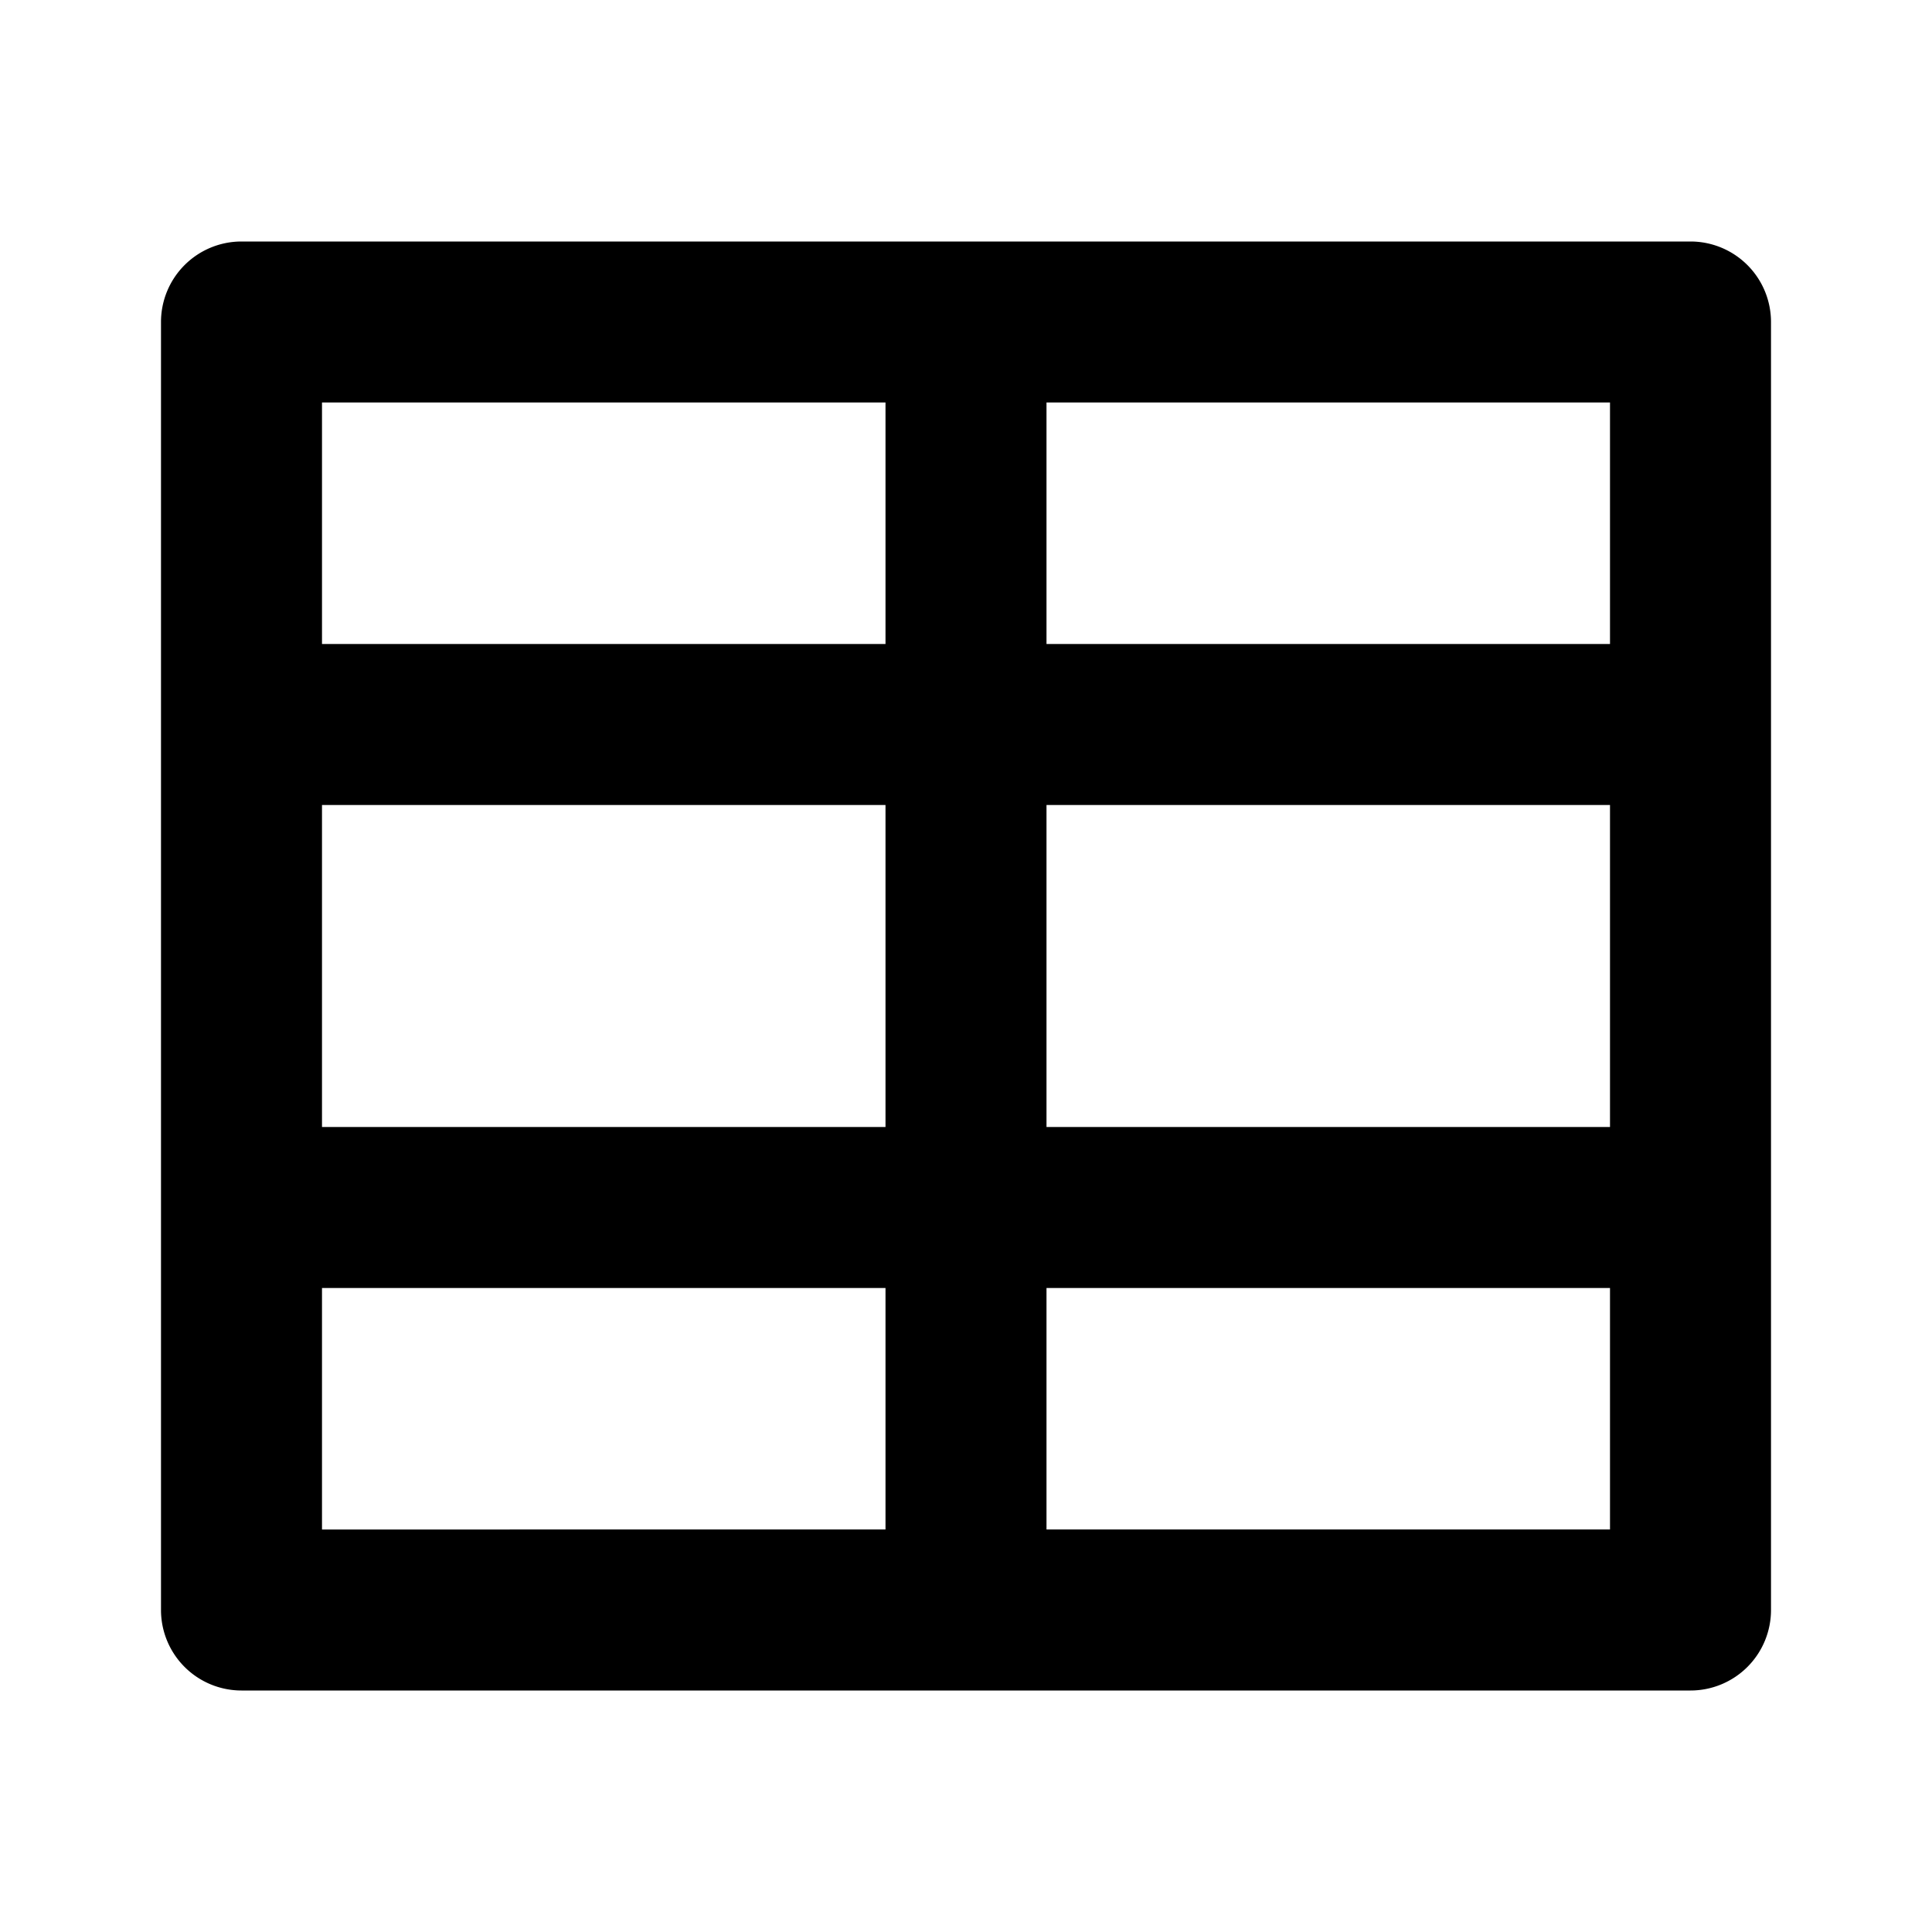 <svg xmlns="http://www.w3.org/2000/svg" xmlns:xlink="http://www.w3.org/1999/xlink" width="24" height="24" viewBox="0 0 24 24"><path fill="currentColor" d="M3 3a1 1 0 0 0-1 1v16a1 1 0 0 0 1 1h18a1 1 0 0 0 1-1V4a1 1 0 0 0-1-1zm8 2v3H4V5zm-7 9v-4h7v4zm0 2h7v3H4zm9 0h7v3h-7zm7-2h-7v-4h7zm0-9v3h-7V5z"/></svg>